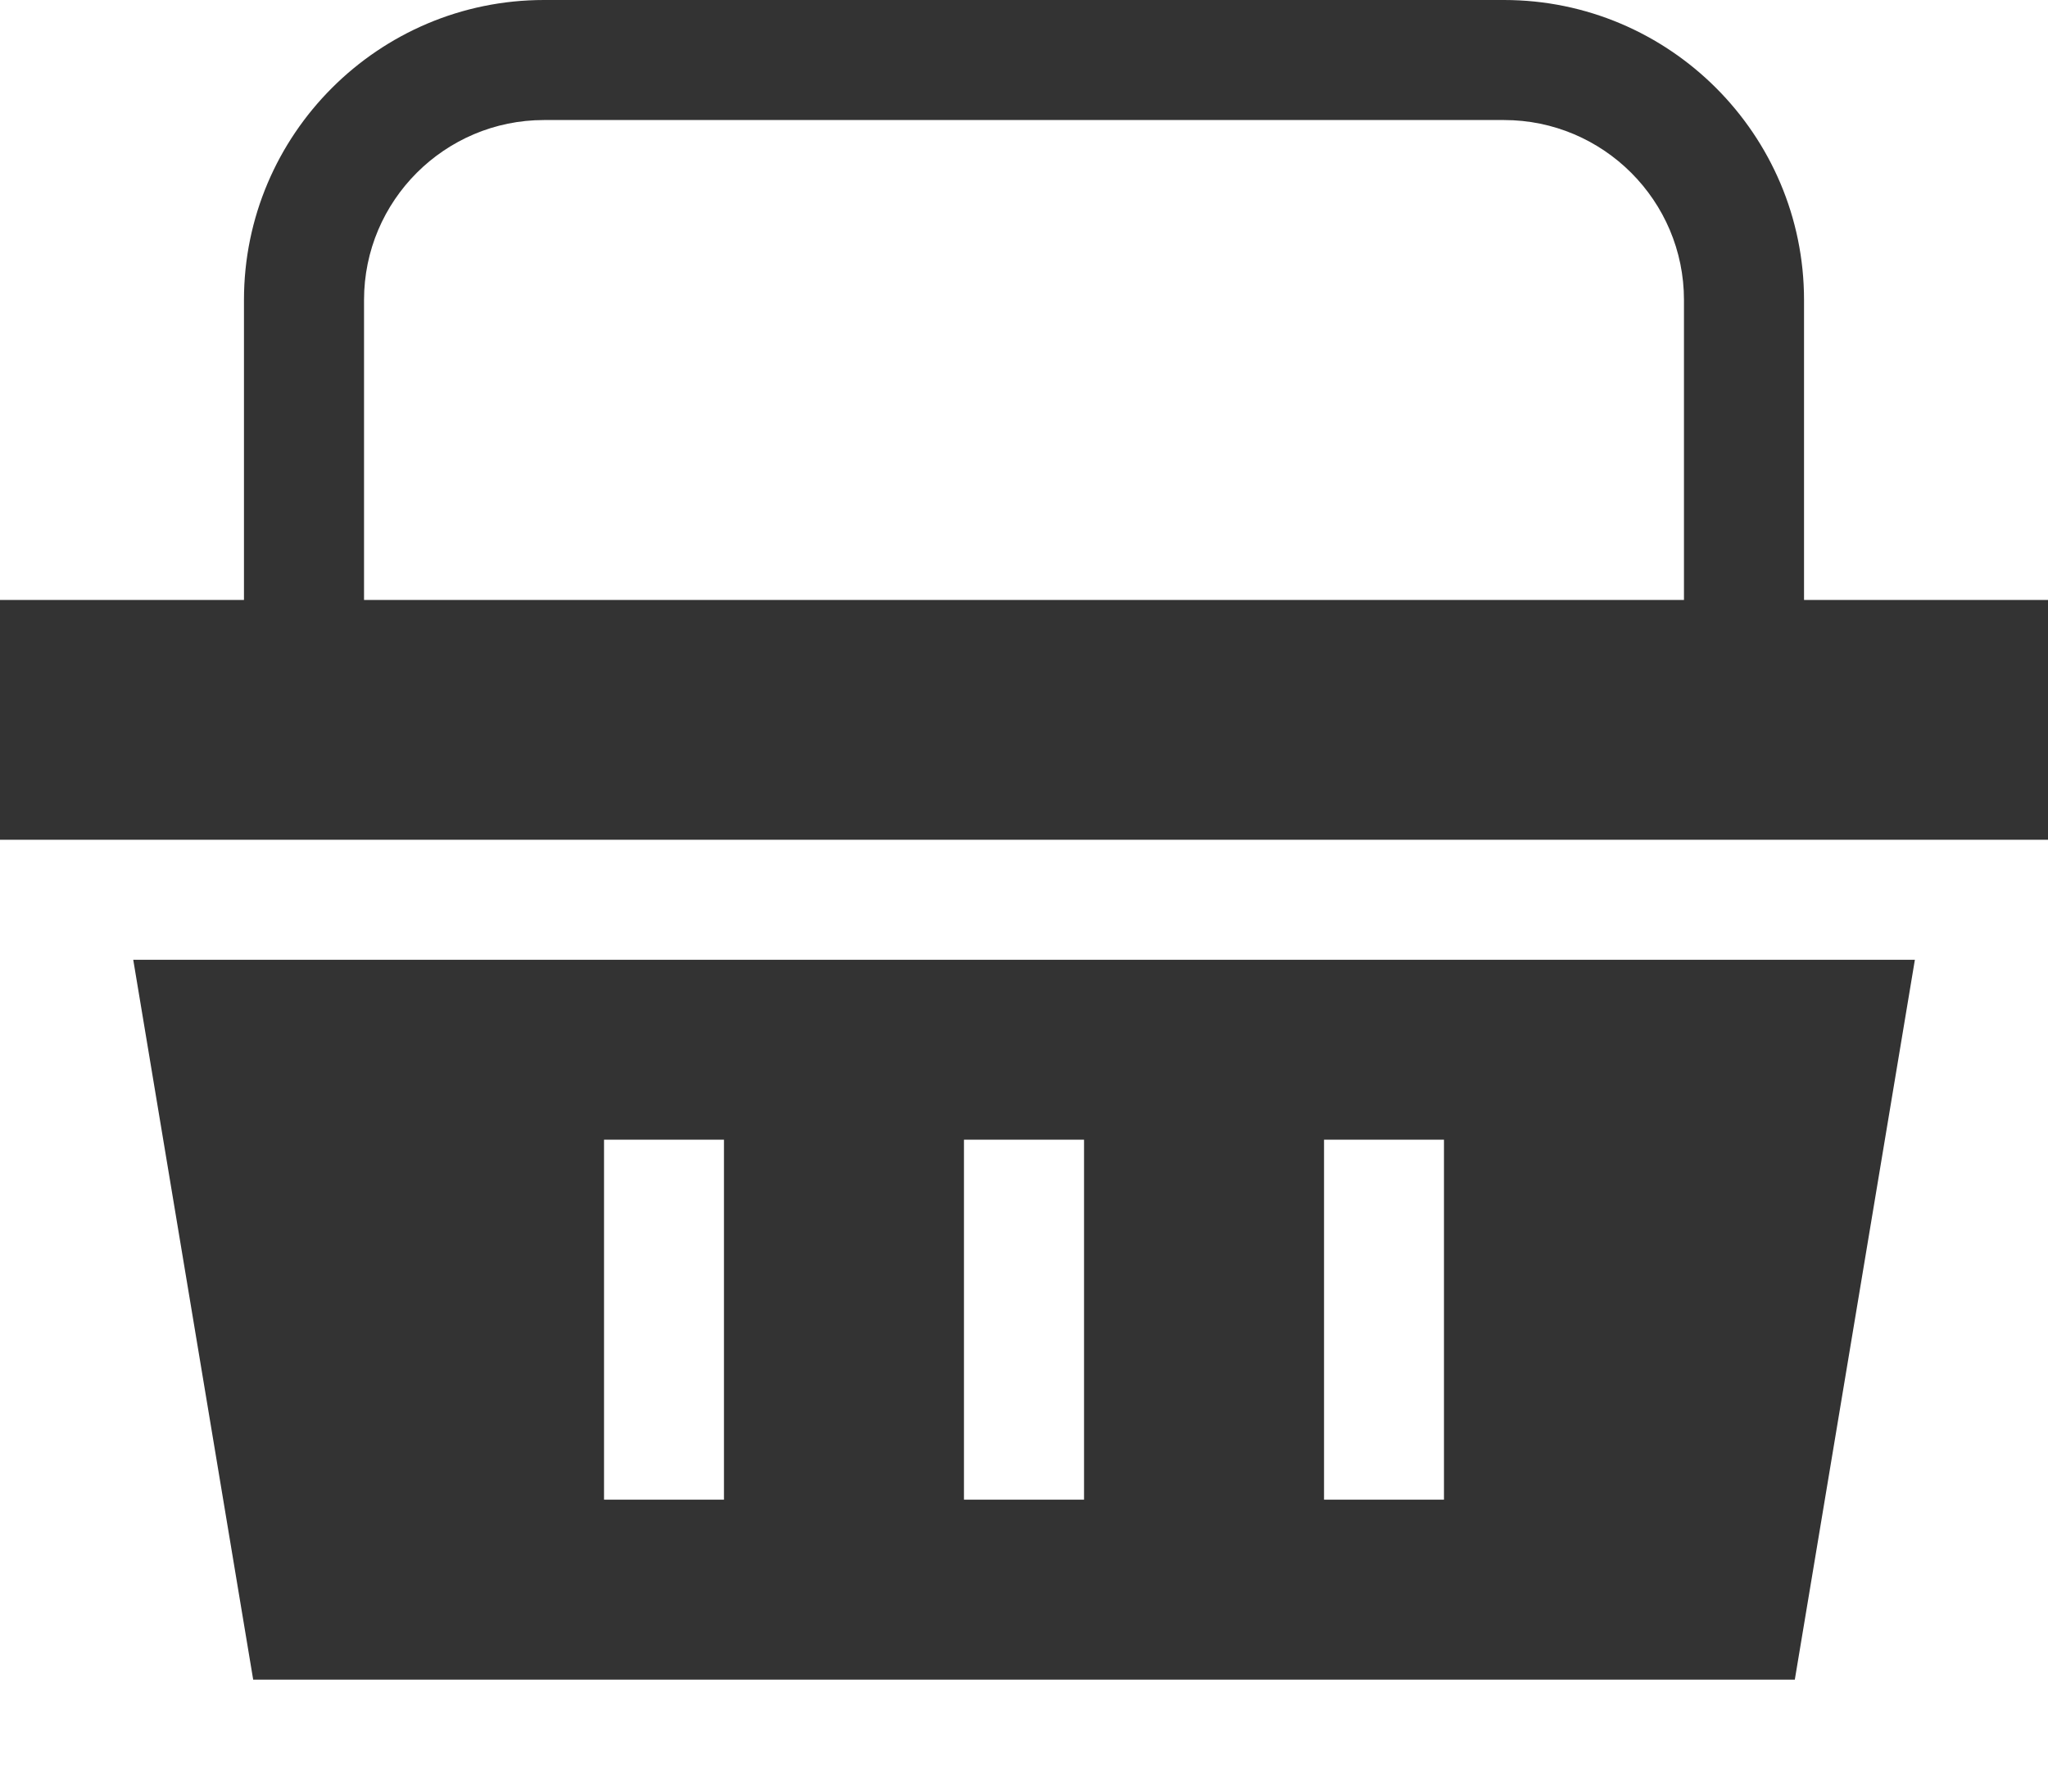 <svg width="16" height="14" viewBox="0 0 16 14" fill="none" xmlns="http://www.w3.org/2000/svg">
<path d="M14.094 2.344C14.094 1.051 13.042 0 11.75 0H4.25C2.958 0 1.906 1.051 1.906 2.344V4.688H0V6.562H16V4.688H14.094V2.344ZM13.156 4.688H2.844V2.344C2.844 1.568 3.475 0.938 4.25 0.938H11.75C12.525 0.938 13.156 1.568 13.156 2.344V4.688Z" fill="#333333"/>
<path d="M14.96 7.5H1.041L1.978 13.125H14.022L14.96 7.5ZM5.656 11.719H4.719V8.906H5.656V11.719ZM8.469 11.719H7.531V8.906H8.469V11.719ZM11.281 11.719H10.344V8.906H11.281V11.719Z" fill="#333333"/>
</svg>
